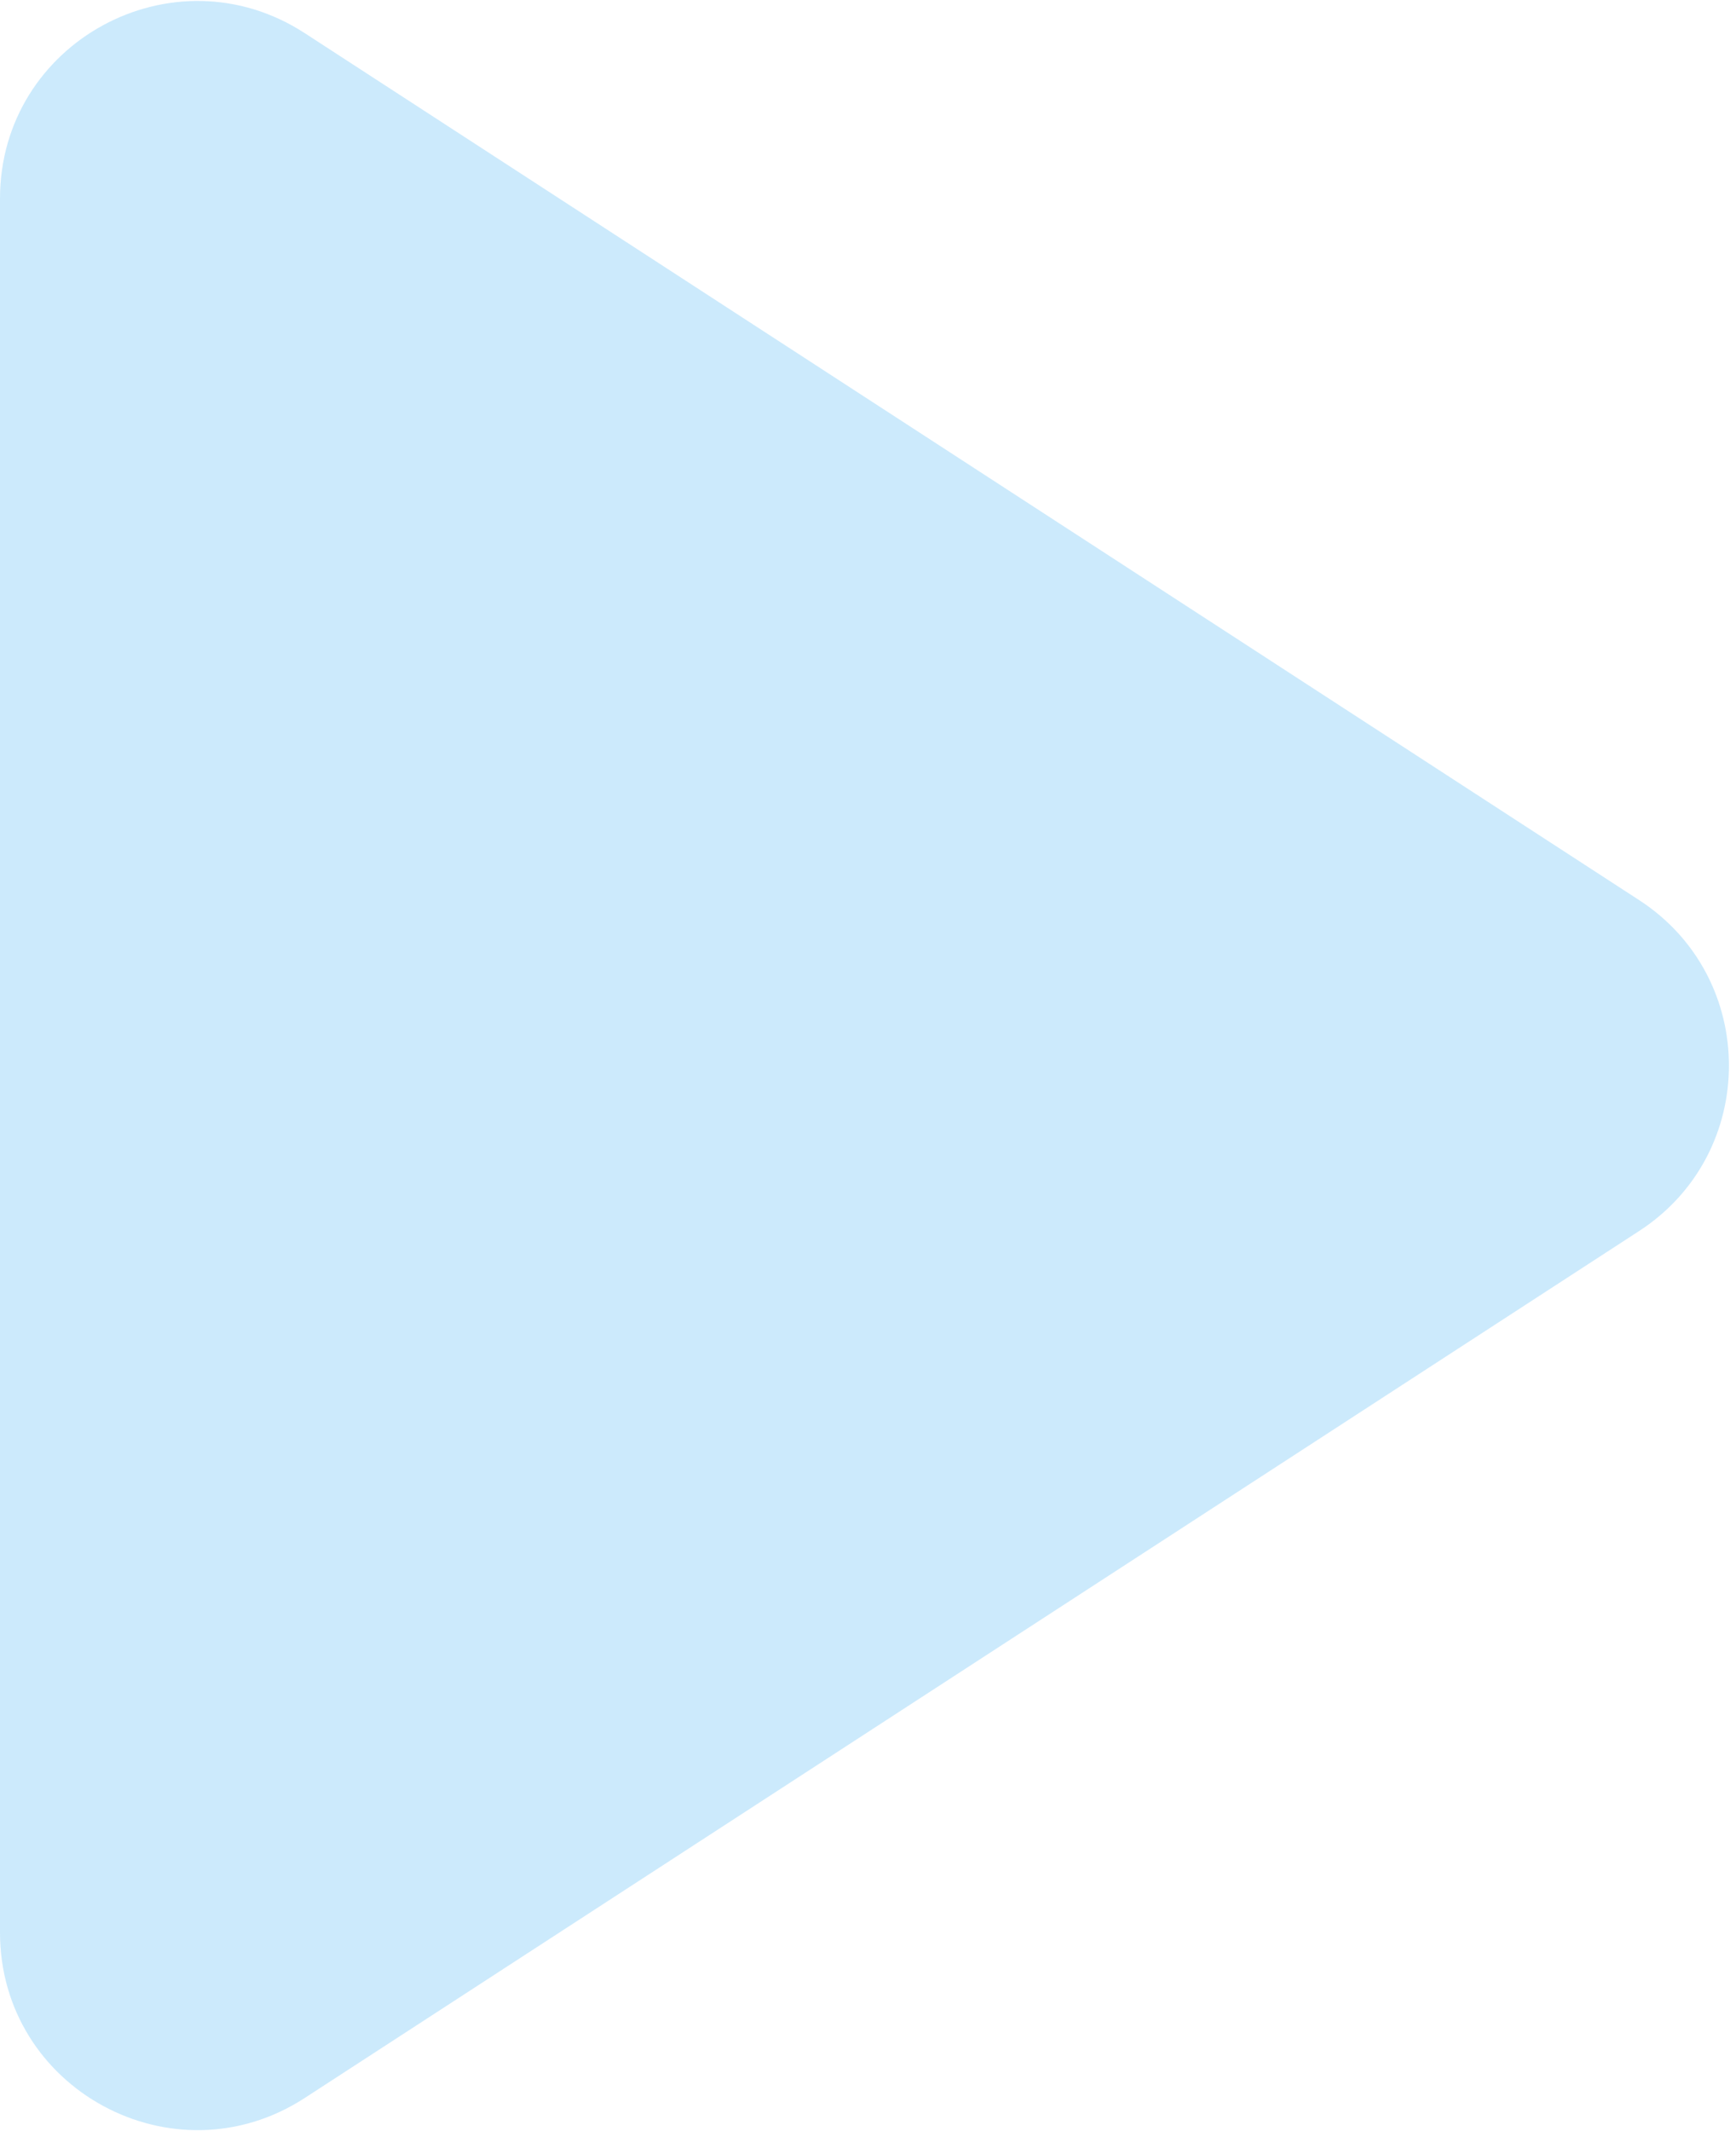 <svg width="44" height="54" viewBox="0 0 44 54" fill="none" xmlns="http://www.w3.org/2000/svg">
<path d="M41.544 22.807C44.58 24.778 44.58 29.222 41.544 31.193L7.724 53.16C4.397 55.321 7.38551e-07 52.934 6.91252e-07 48.967L1.67339e-07 5.033C1.2004e-07 1.066 4.397 -1.321 7.724 0.84L41.544 22.807Z" fill="#94D3FA" fill-opacity="0.47"/>
</svg>
